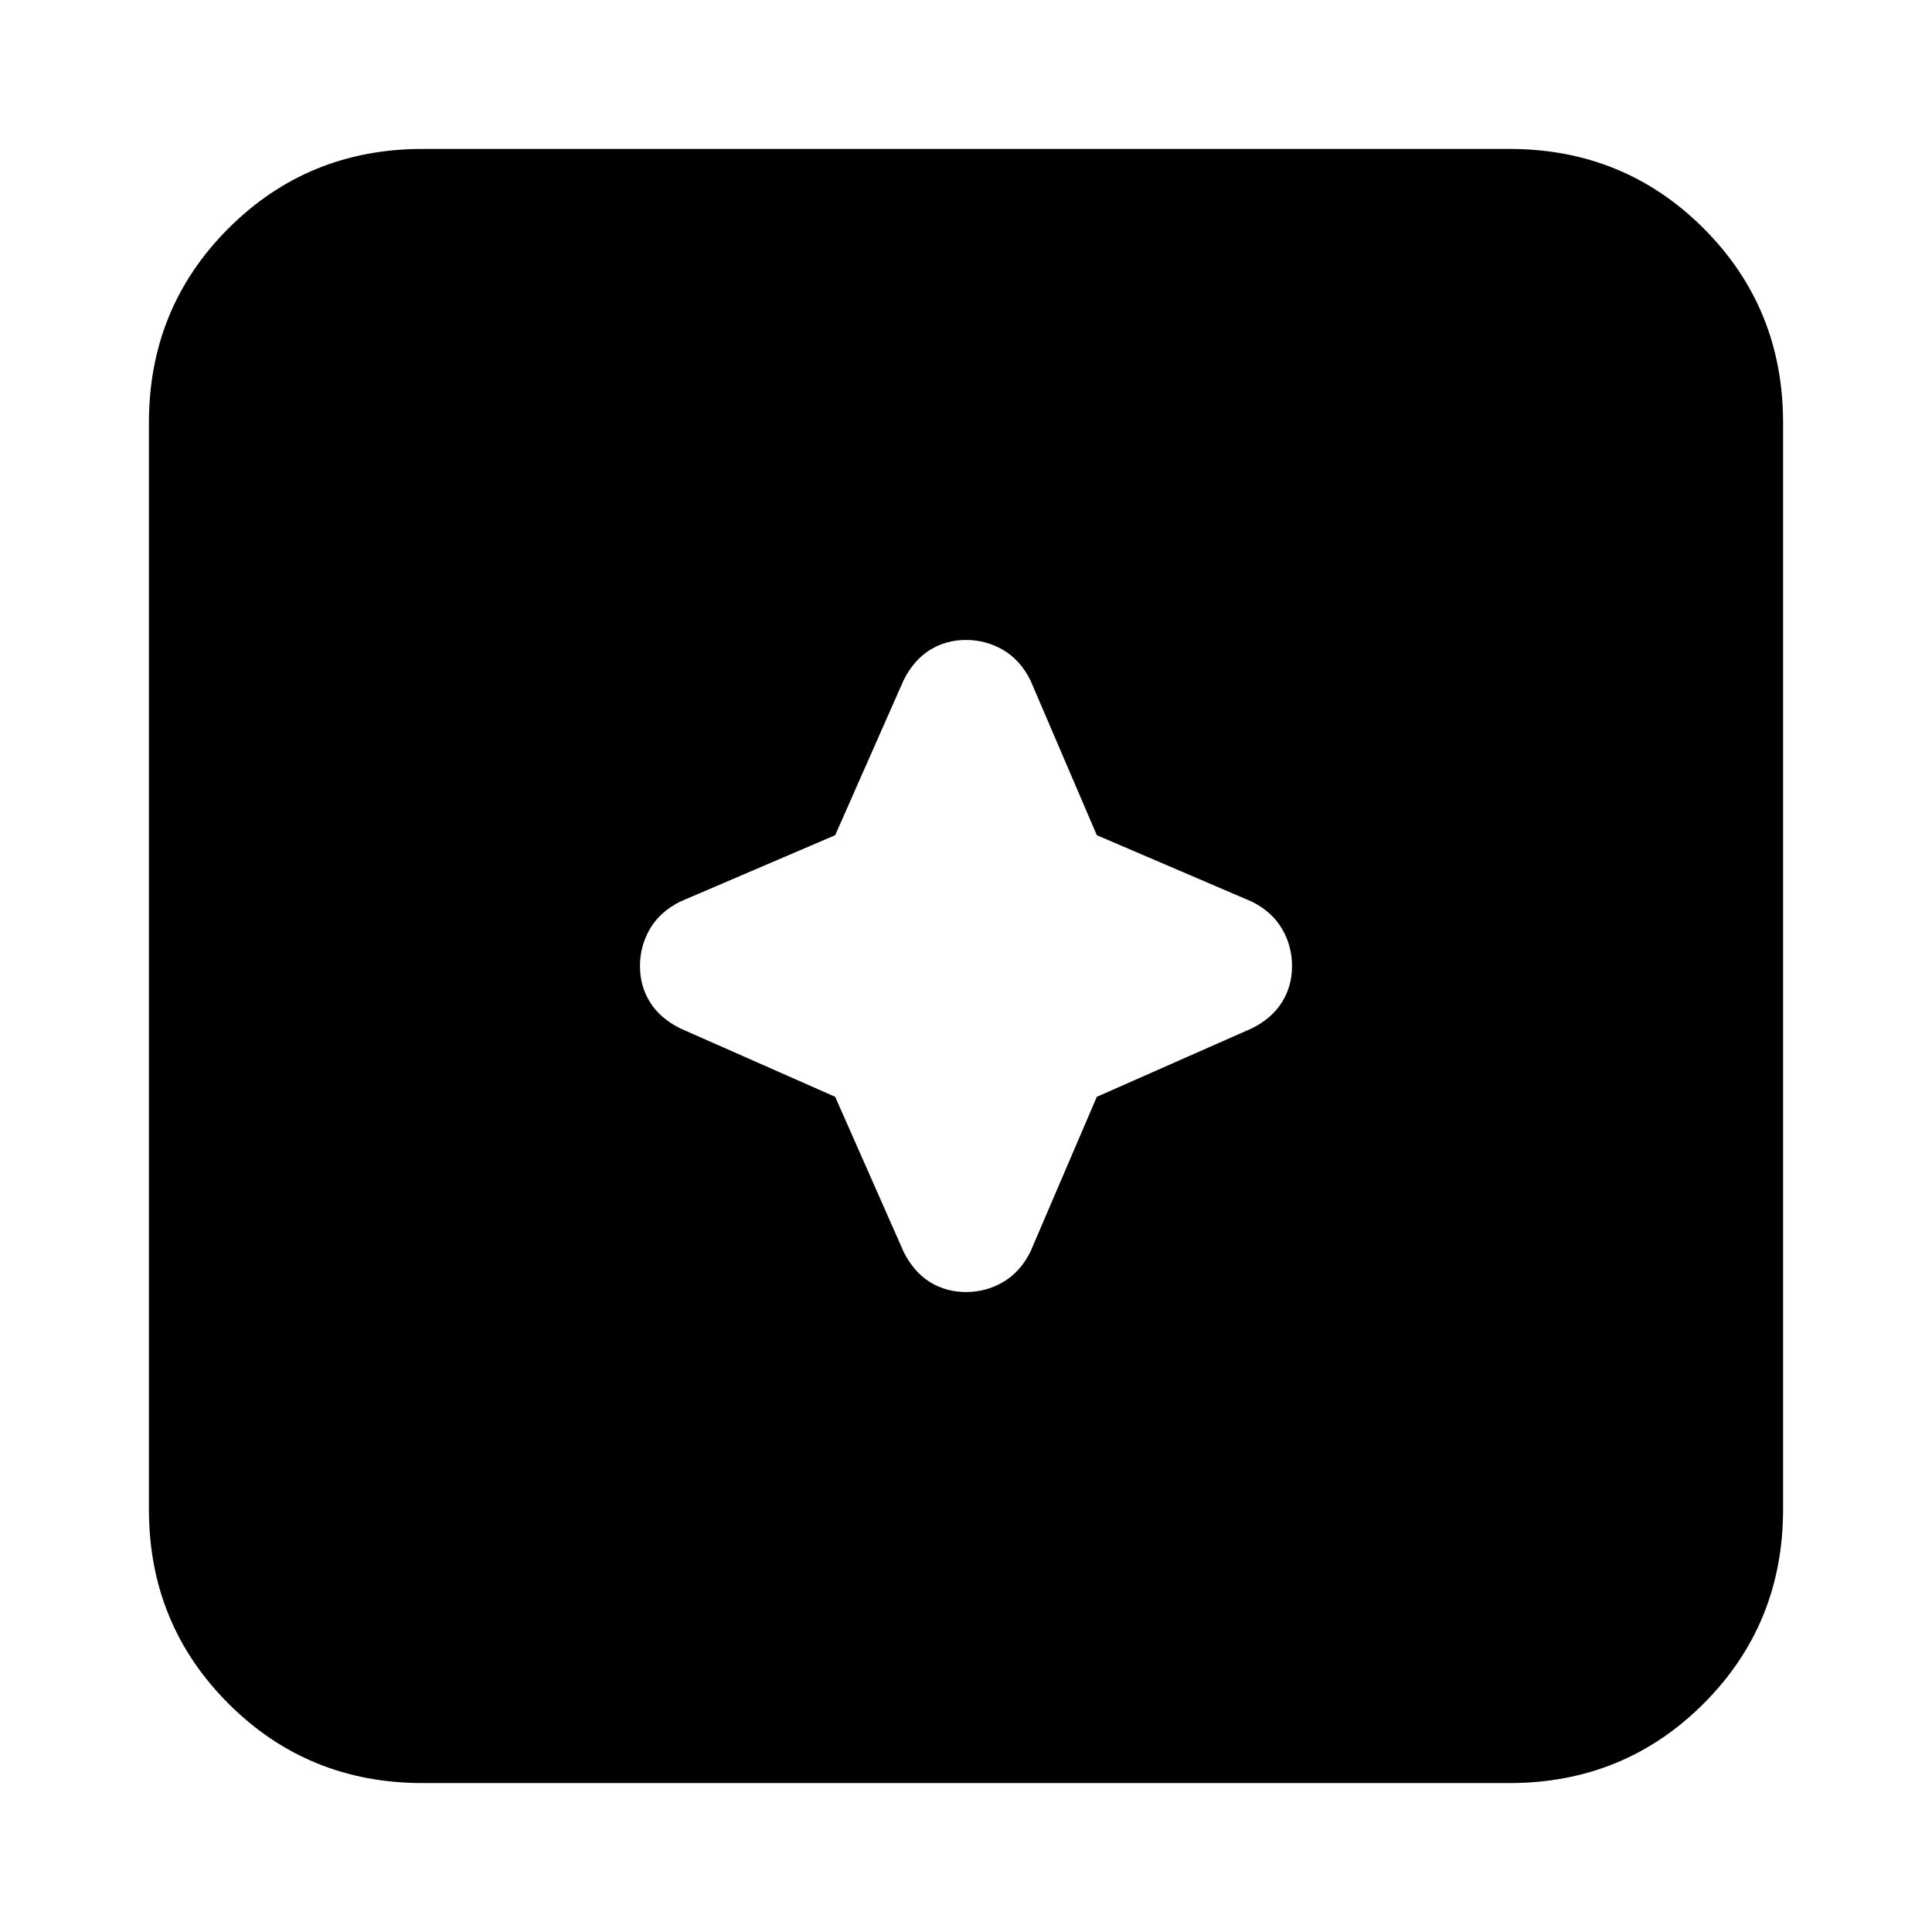 <svg xmlns="http://www.w3.org/2000/svg" height="24" width="24"><path d="M12 16.05Q12.25 16.05 12.463 15.925Q12.675 15.8 12.8 15.55L13.625 13.625L15.55 12.775Q15.8 12.65 15.925 12.45Q16.05 12.25 16.05 12Q16.05 11.75 15.925 11.537Q15.8 11.325 15.55 11.2L13.625 10.375L12.8 8.45Q12.675 8.2 12.463 8.075Q12.25 7.95 12 7.95Q11.75 7.95 11.55 8.075Q11.35 8.2 11.225 8.45L10.375 10.375L8.45 11.2Q8.2 11.325 8.075 11.537Q7.95 11.75 7.95 12Q7.95 12.25 8.075 12.45Q8.2 12.65 8.45 12.775L10.375 13.625L11.225 15.55Q11.35 15.8 11.55 15.925Q11.75 16.05 12 16.05ZM5.25 22.15Q3.825 22.15 2.838 21.163Q1.85 20.175 1.85 18.75V5.25Q1.85 3.825 2.838 2.837Q3.825 1.85 5.25 1.85H18.75Q20.175 1.85 21.163 2.837Q22.15 3.825 22.15 5.25V18.75Q22.15 20.175 21.163 21.163Q20.175 22.15 18.75 22.15Z"/></svg>